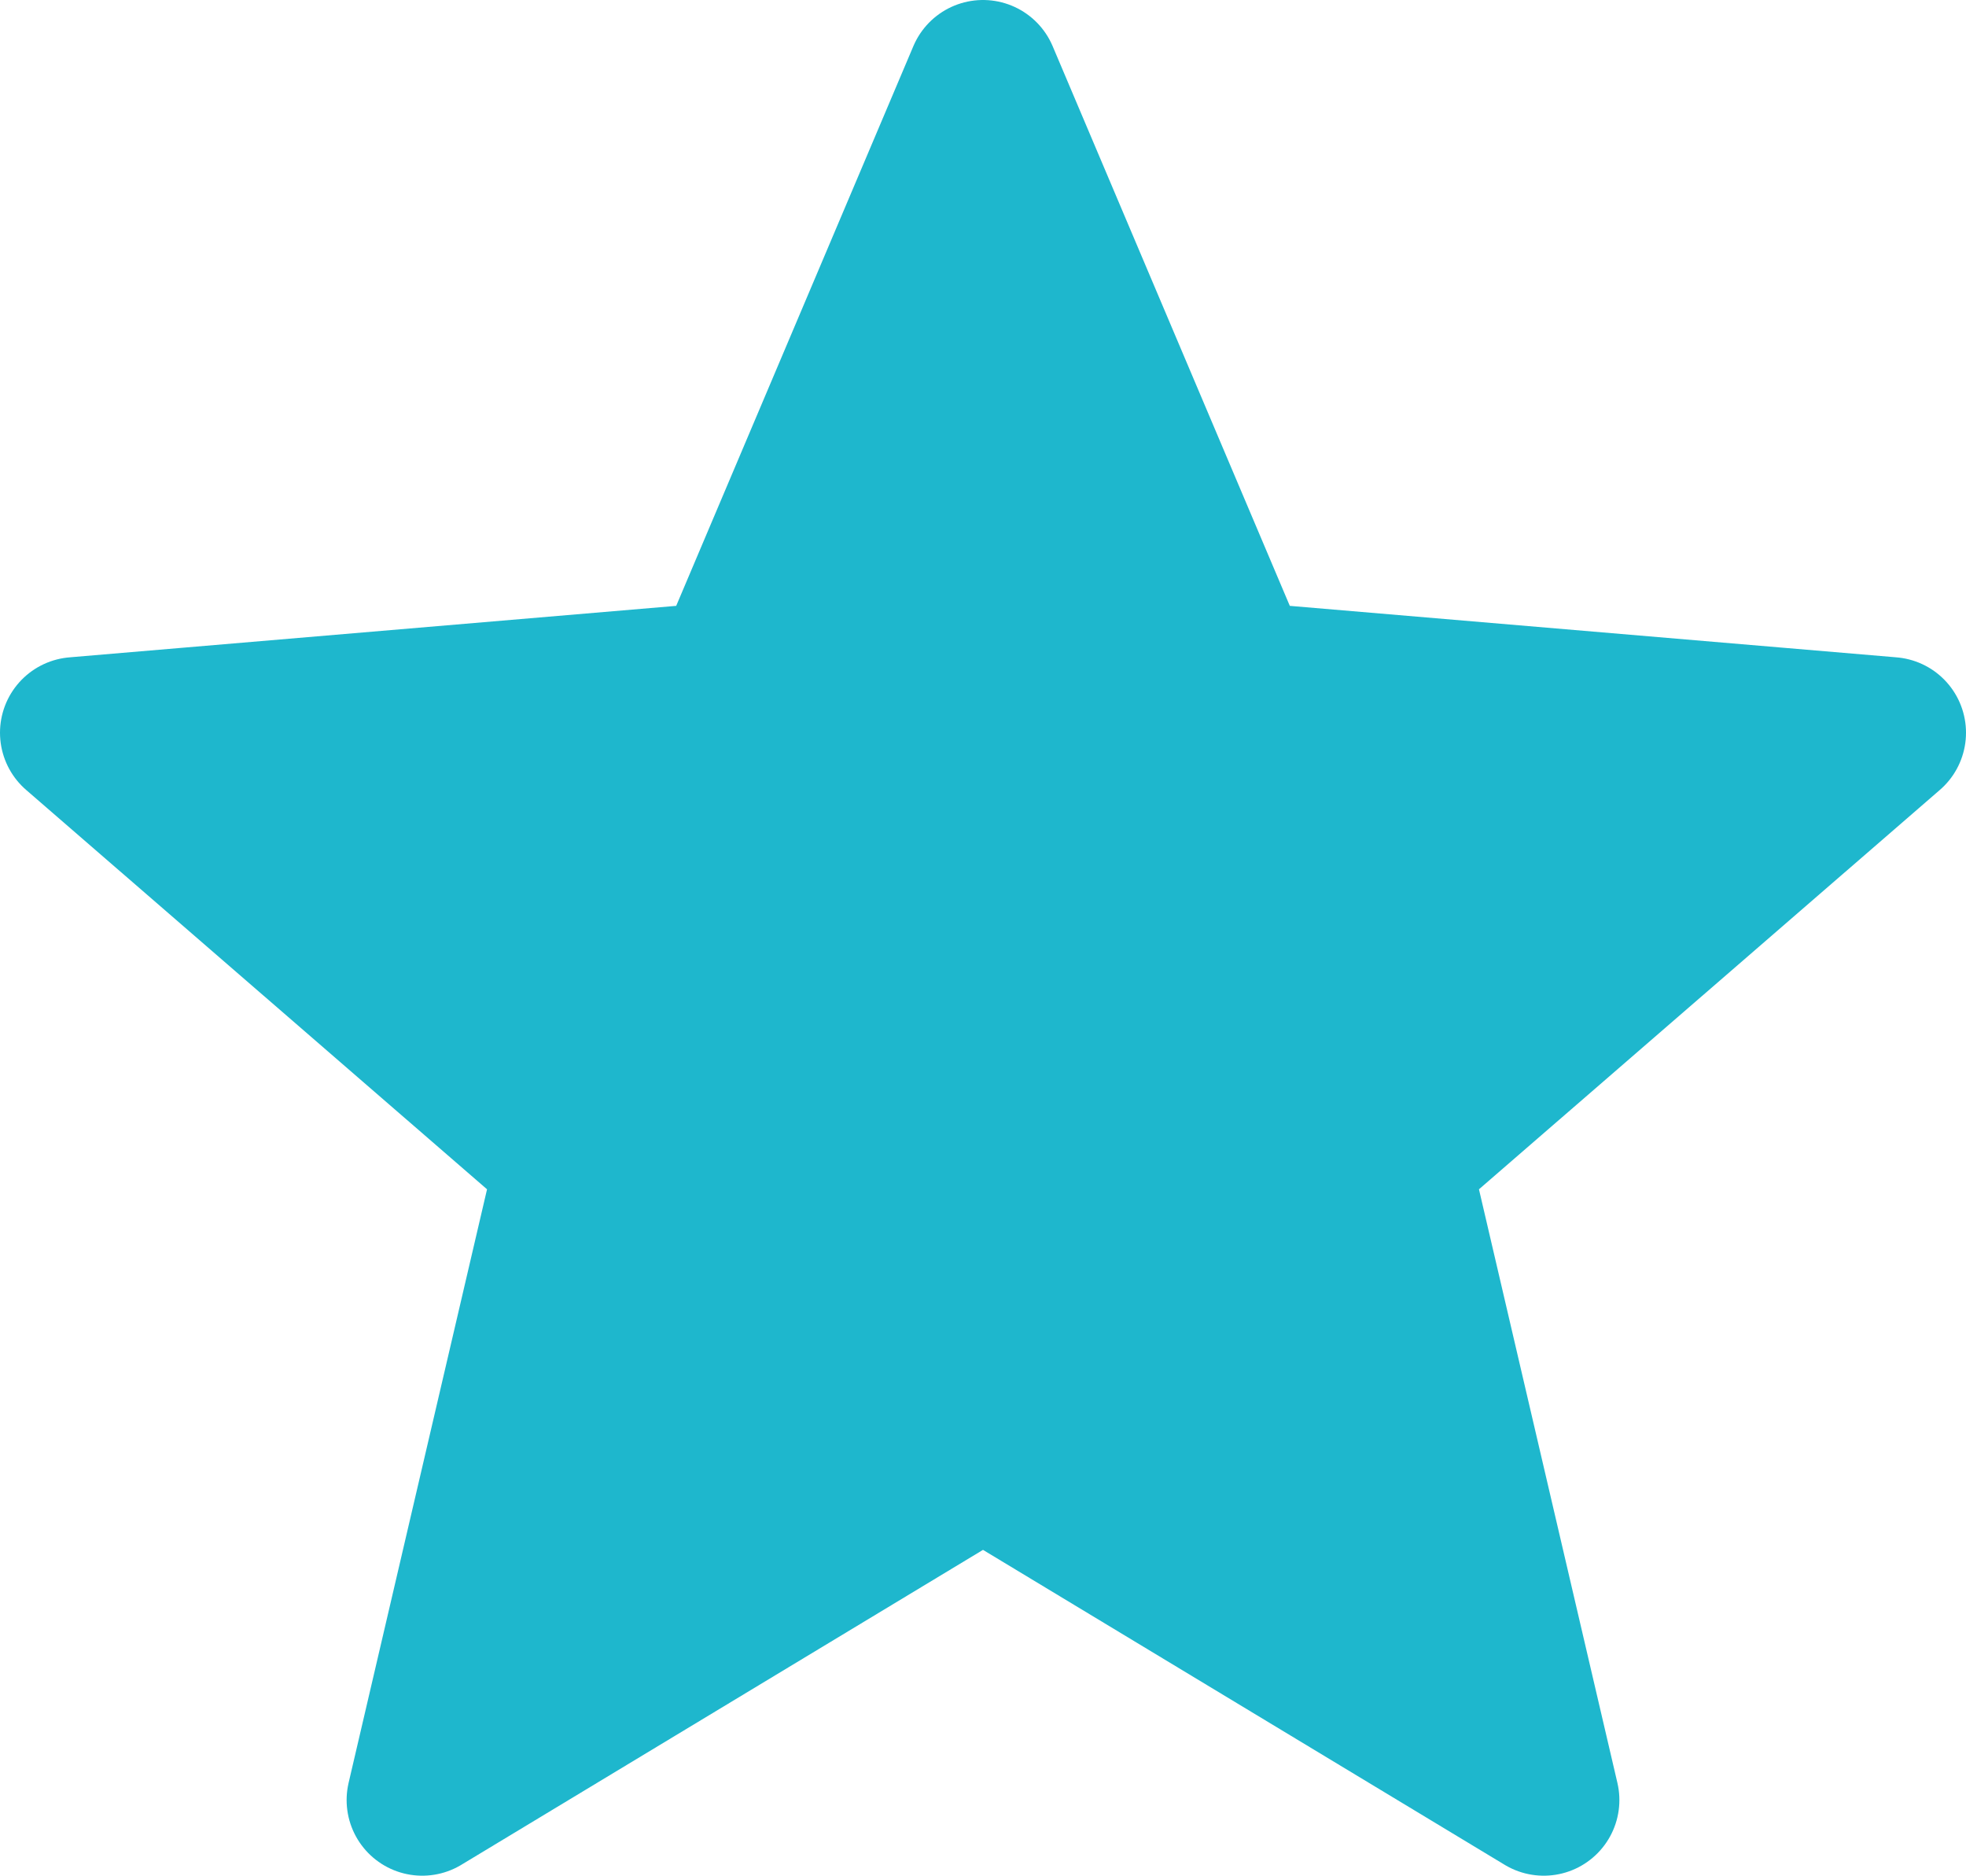 <svg xmlns="http://www.w3.org/2000/svg" viewBox="0 0 13 12.4"><defs><style>.a{fill:#1EB7CD;stroke:#1EB7CD;stroke-linecap:round;stroke-linejoin:round;}</style></defs><path class="a" d="M8,11.162,11.708,13.4l-.984-4.218L14,6.344,9.686,5.978,8,2,6.314,5.978,2,6.344,5.276,9.182,4.292,13.4Z" transform="translate(-1.5 -1.5)"/></svg>